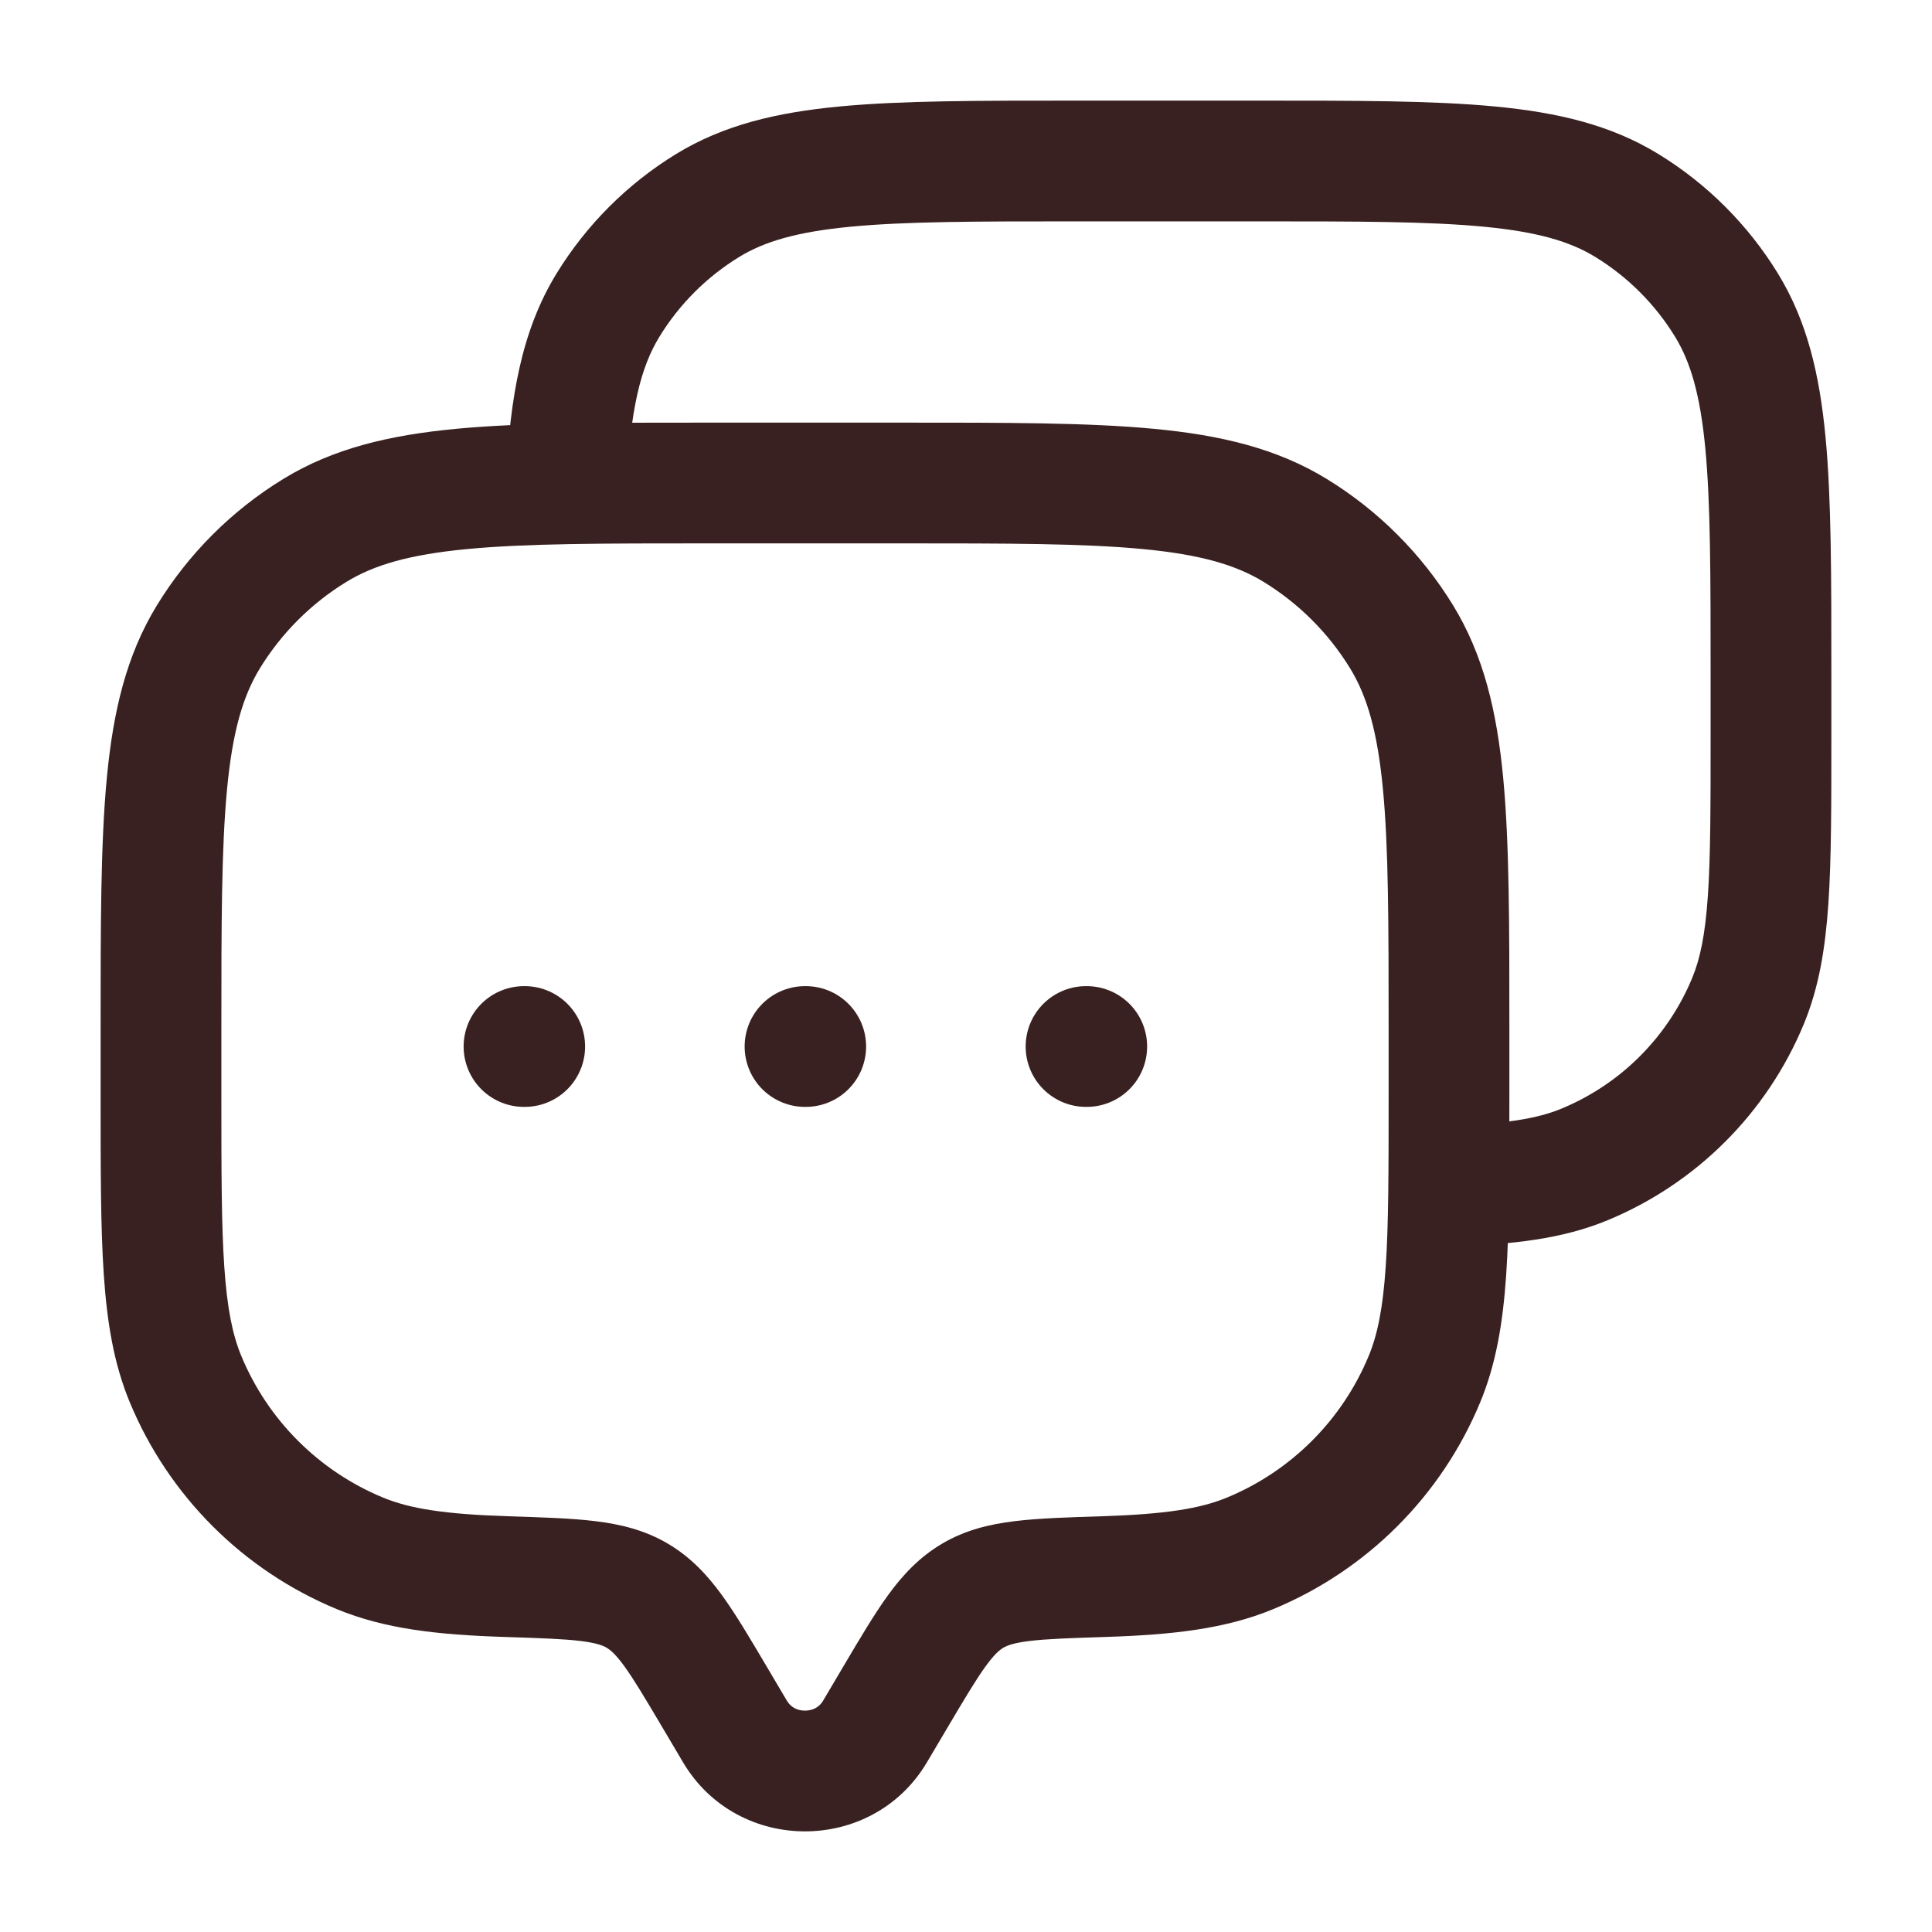 <svg width="64" height="64" viewBox="0 0 64 64" fill="none" xmlns="http://www.w3.org/2000/svg">
<path d="M30.706 58.379L31.398 57.21L27.955 55.173L27.264 56.342L30.706 58.379ZM21.935 57.21L22.627 58.379L26.069 56.342L25.378 55.173L21.935 57.21ZM27.264 56.342C27.143 56.546 26.931 56.667 26.666 56.667C26.402 56.667 26.191 56.546 26.069 56.342L22.627 58.379C24.432 61.429 28.901 61.429 30.706 58.379L27.264 56.342ZM23.467 18H29.867V14H23.467V18ZM46 34.133V36.267H50V34.133H46ZM7.333 36.267V34.133H3.333V36.267H7.333ZM3.333 36.267C3.333 38.724 3.332 40.668 3.439 42.239C3.548 43.828 3.774 45.183 4.297 46.447L7.993 44.917C7.705 44.221 7.525 43.353 7.43 41.967C7.334 40.563 7.333 38.779 7.333 36.267H3.333ZM16.835 50.228C14.723 50.16 13.575 49.976 12.683 49.607L11.153 53.303C12.744 53.962 14.5 54.155 16.707 54.226L16.835 50.228ZM4.297 46.447C5.583 49.551 8.049 52.017 11.153 53.303L12.683 49.607C10.56 48.727 8.873 47.04 7.993 44.917L4.297 46.447ZM46 36.267C46 38.779 45.999 40.563 45.903 41.967C45.809 43.353 45.629 44.221 45.34 44.917L49.036 46.447C49.559 45.183 49.785 43.828 49.894 42.239C50.001 40.668 50 38.724 50 36.267H46ZM36.626 54.226C38.833 54.155 40.589 53.962 42.181 53.303L40.65 49.607C39.759 49.976 38.611 50.16 36.498 50.228L36.626 54.226ZM45.34 44.917C44.461 47.04 42.773 48.727 40.65 49.607L42.181 53.303C45.284 52.017 47.75 49.551 49.036 46.447L45.34 44.917ZM29.867 18C33.397 18 35.904 18.002 37.854 18.188C39.774 18.37 40.946 18.716 41.861 19.277L43.952 15.867C42.302 14.856 40.446 14.416 38.233 14.206C36.05 13.998 33.32 14 29.867 14V18ZM50 34.133C50 30.68 50.002 27.95 49.795 25.767C49.584 23.554 49.144 21.698 48.133 20.048L44.723 22.138C45.284 23.054 45.63 24.226 45.812 26.146C45.998 28.096 46 30.603 46 34.133H50ZM41.861 19.277C43.028 19.992 44.008 20.972 44.723 22.138L48.133 20.048C47.089 18.344 45.656 16.911 43.952 15.867L41.861 19.277ZM23.467 14C20.014 14 17.284 13.998 15.1 14.206C12.888 14.416 11.031 14.856 9.382 15.867L11.472 19.277C12.387 18.716 13.559 18.37 15.479 18.188C17.429 18.002 19.936 18 23.467 18V14ZM7.333 34.133C7.333 30.603 7.335 28.096 7.521 26.146C7.703 24.226 8.049 23.054 8.61 22.138L5.2 20.048C4.189 21.698 3.749 23.554 3.539 25.767C3.331 27.95 3.333 30.68 3.333 34.133H7.333ZM9.382 15.867C7.677 16.911 6.244 18.344 5.2 20.048L8.61 22.138C9.325 20.972 10.306 19.992 11.472 19.277L9.382 15.867ZM25.378 55.173C24.842 54.268 24.372 53.471 23.917 52.844C23.438 52.184 22.889 51.588 22.128 51.138L20.092 54.581C20.215 54.654 20.385 54.787 20.681 55.194C21 55.635 21.362 56.242 21.935 57.21L25.378 55.173ZM16.707 54.226C17.895 54.264 18.655 54.29 19.231 54.36C19.777 54.427 19.981 54.516 20.092 54.581L22.128 51.138C21.356 50.681 20.543 50.49 19.716 50.39C18.92 50.292 17.951 50.264 16.835 50.228L16.707 54.226ZM31.398 57.21C31.971 56.242 32.333 55.635 32.653 55.194C32.949 54.787 33.118 54.654 33.241 54.581L31.205 51.138C30.445 51.588 29.895 52.184 29.416 52.844C28.961 53.471 28.491 54.268 27.955 55.173L31.398 57.21ZM36.498 50.228C35.382 50.264 34.413 50.292 33.617 50.39C32.79 50.49 31.977 50.681 31.205 51.138L33.241 54.581C33.352 54.516 33.556 54.427 34.102 54.36C34.678 54.29 35.438 54.264 36.626 54.226L36.498 50.228Z" fill="#3A2121"/>
<path d="M35.666 7.333H41.666V3.333H35.666V7.333ZM56.666 22.333V24.333H60.666V22.333H56.666ZM56.666 24.333C56.666 26.69 56.665 28.358 56.576 29.669C56.488 30.962 56.32 31.76 56.057 32.395L59.753 33.926C60.251 32.722 60.464 31.438 60.567 29.941C60.668 28.463 60.666 26.636 60.666 24.333H56.666ZM56.057 32.395C55.245 34.355 53.688 35.913 51.728 36.724L53.259 40.42C56.199 39.202 58.535 36.866 59.753 33.926L56.057 32.395ZM41.666 7.333C44.979 7.333 47.322 7.335 49.143 7.509C50.934 7.679 52.011 8 52.846 8.512L54.936 5.102C53.367 4.14 51.605 3.725 49.522 3.527C47.468 3.331 44.901 3.333 41.666 3.333V7.333ZM60.666 22.333C60.666 19.099 60.668 16.532 60.473 14.478C60.275 12.395 59.86 10.633 58.898 9.063L55.488 11.153C55.999 11.989 56.321 13.066 56.491 14.857C56.664 16.678 56.666 19.021 56.666 22.333H60.666ZM52.846 8.512C53.923 9.172 54.828 10.077 55.488 11.153L58.898 9.063C57.909 7.449 56.551 6.091 54.936 5.102L52.846 8.512ZM35.666 3.333C32.432 3.333 29.865 3.331 27.811 3.527C25.728 3.725 23.966 4.14 22.396 5.102L24.486 8.512C25.322 8 26.399 7.679 28.19 7.509C30.011 7.335 32.354 7.333 35.666 7.333V3.333ZM22.396 5.102C20.782 6.091 19.424 7.449 18.435 9.063L21.845 11.153C22.505 10.077 23.41 9.172 24.486 8.512L22.396 5.102ZM20.752 16.104C20.886 13.543 21.219 12.176 21.845 11.153L18.435 9.063C17.269 10.966 16.9 13.166 16.758 15.896L20.752 16.104ZM48.066 41.293C50.111 41.225 51.758 41.042 53.259 40.42L51.728 36.724C50.923 37.058 49.877 37.23 47.934 37.295L48.066 41.293Z" fill="#3A2121"/>
<path d="M17.358 34.667H17.382M26.667 34.667H26.691M35.976 34.667H36" stroke="#3A2121" stroke-width="4" stroke-linecap="round" stroke-linejoin="round"/>
</svg>
